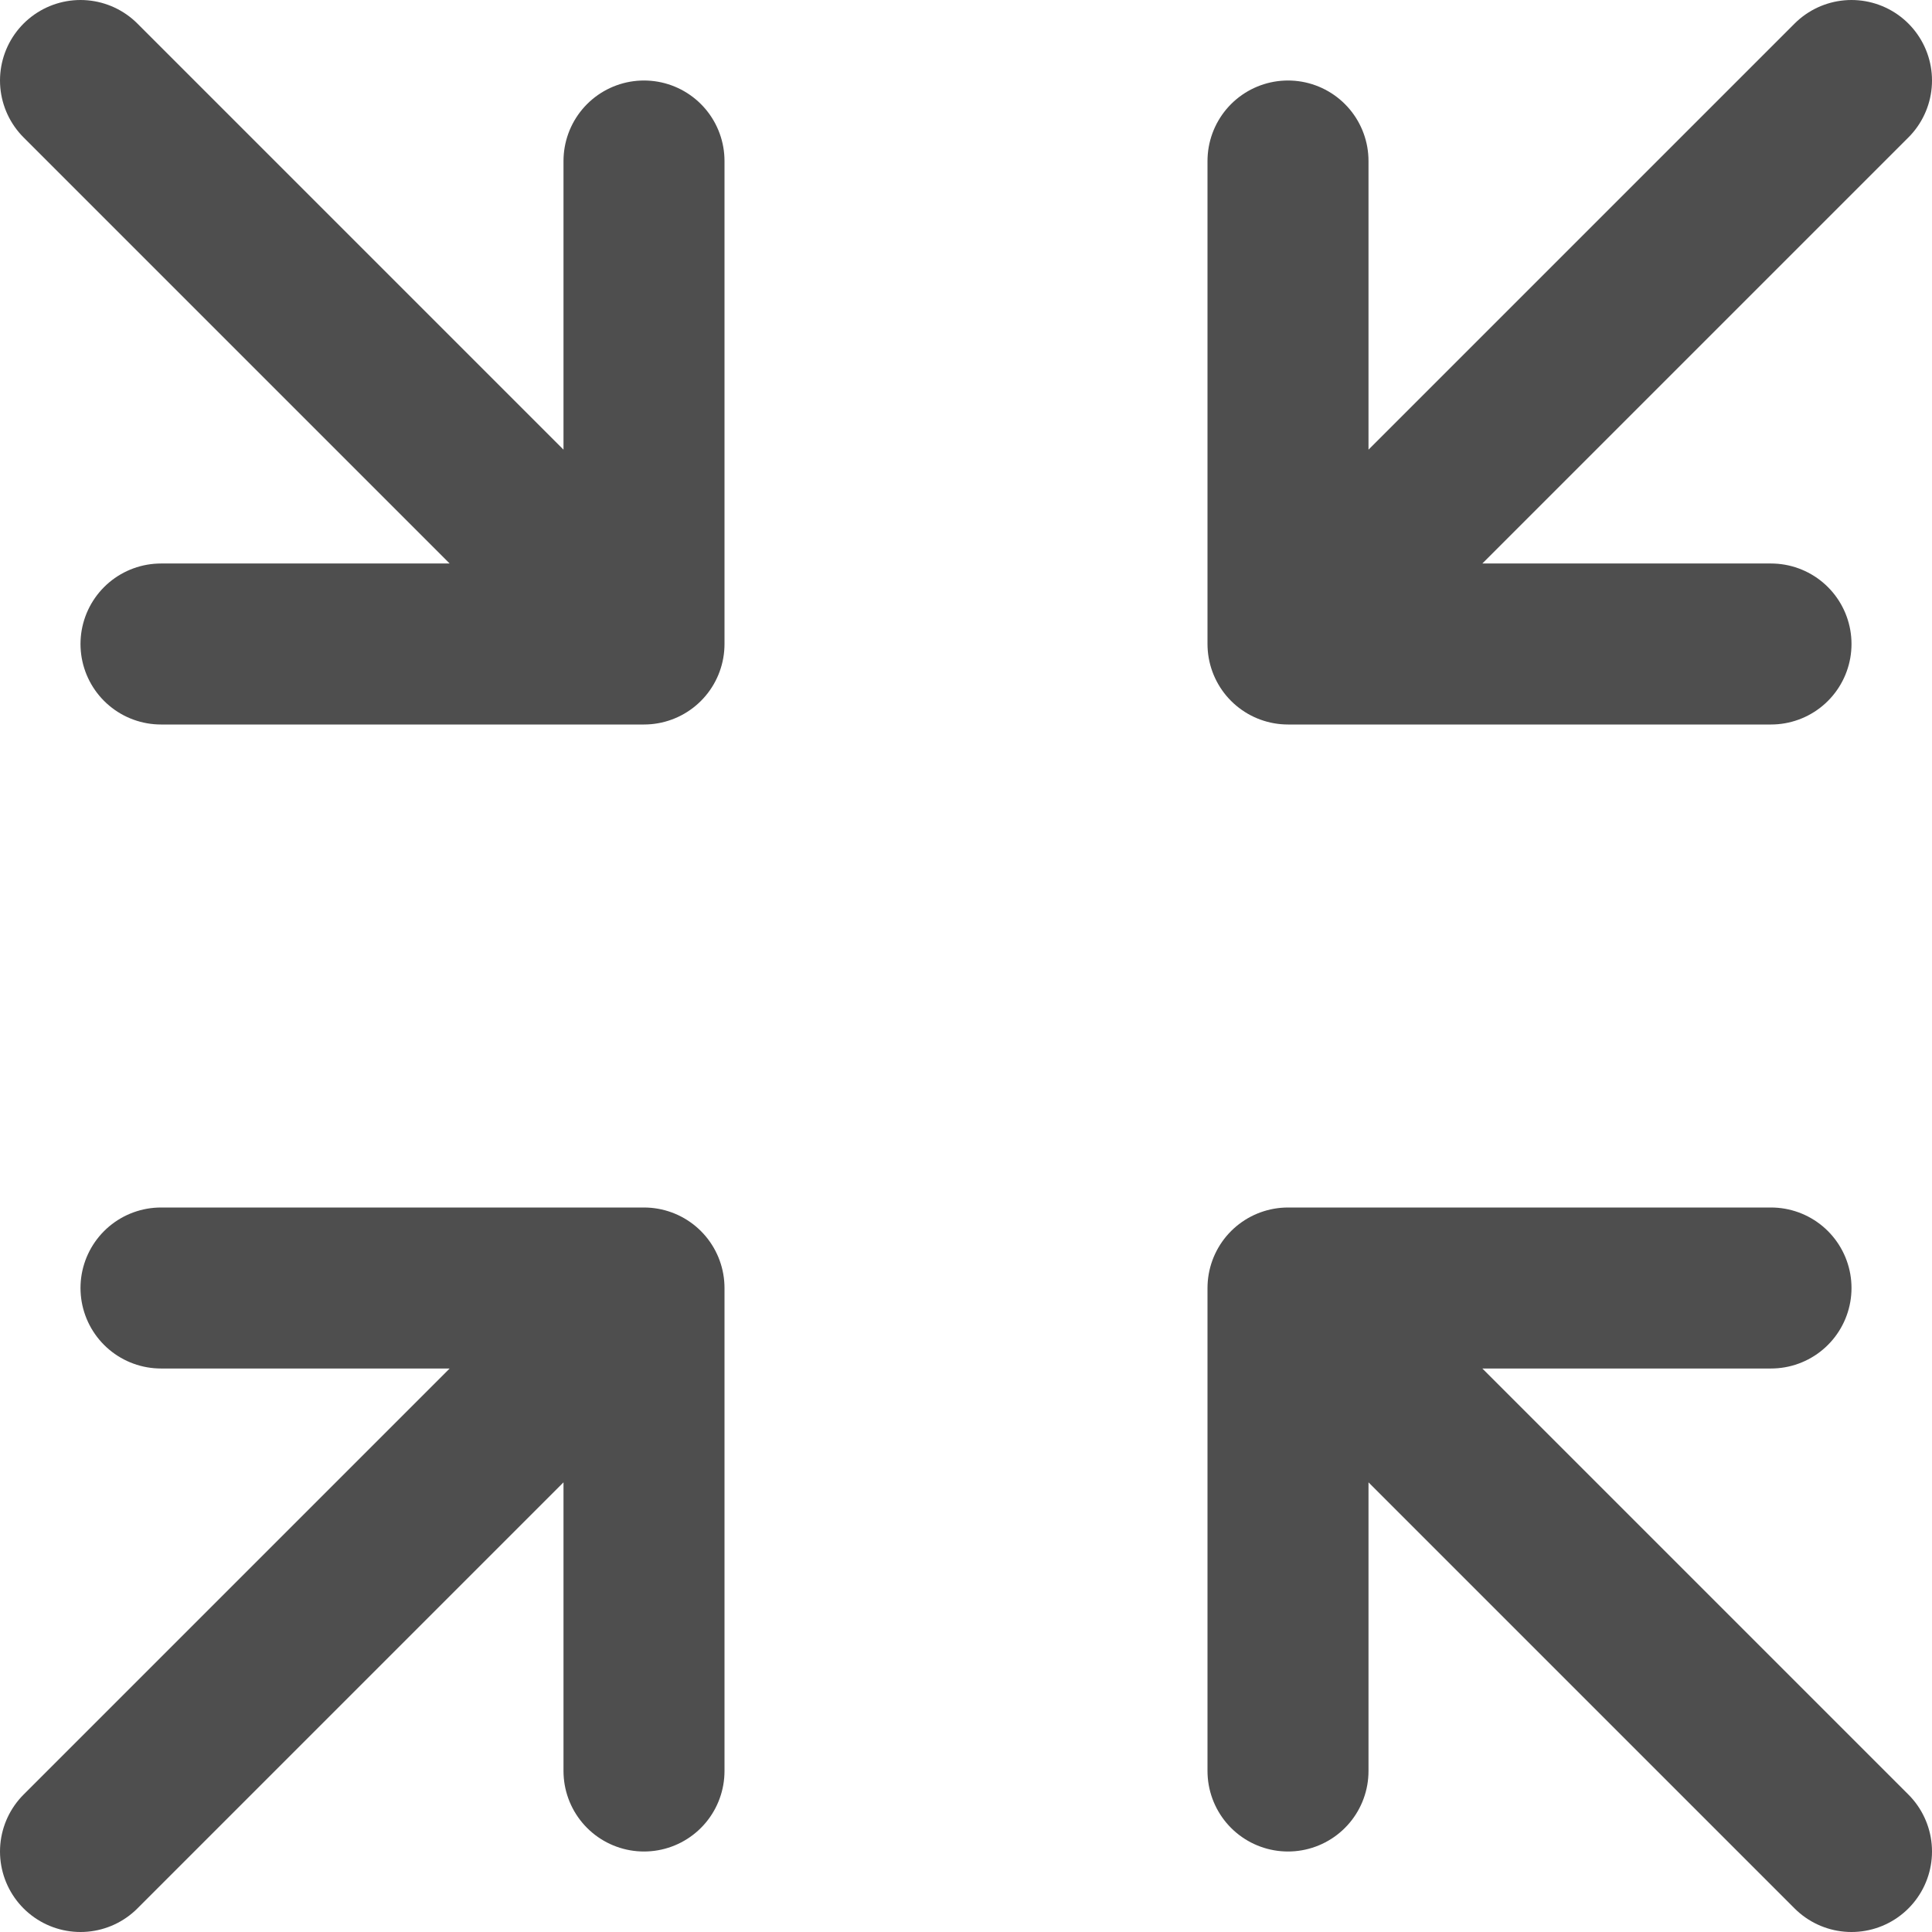 <svg width="18" height="18" viewBox="0 0 18 18" fill="none" xmlns="http://www.w3.org/2000/svg">
<path d="M6 6L6 1.5M6 6L1.5 6M6 6L0.75 0.75M6 12L6 16.5M6 12L1.5 12M6 12L0.75 17.25M12 6H16.5M12 6V1.5M12 6L17.25 0.75M12 12H16.5M12 12L12 16.5M12 12L17.25 17.25" stroke="#4E4E4E" stroke-width="1.5" stroke-linecap="round" stroke-linejoin="round"/>
</svg>
